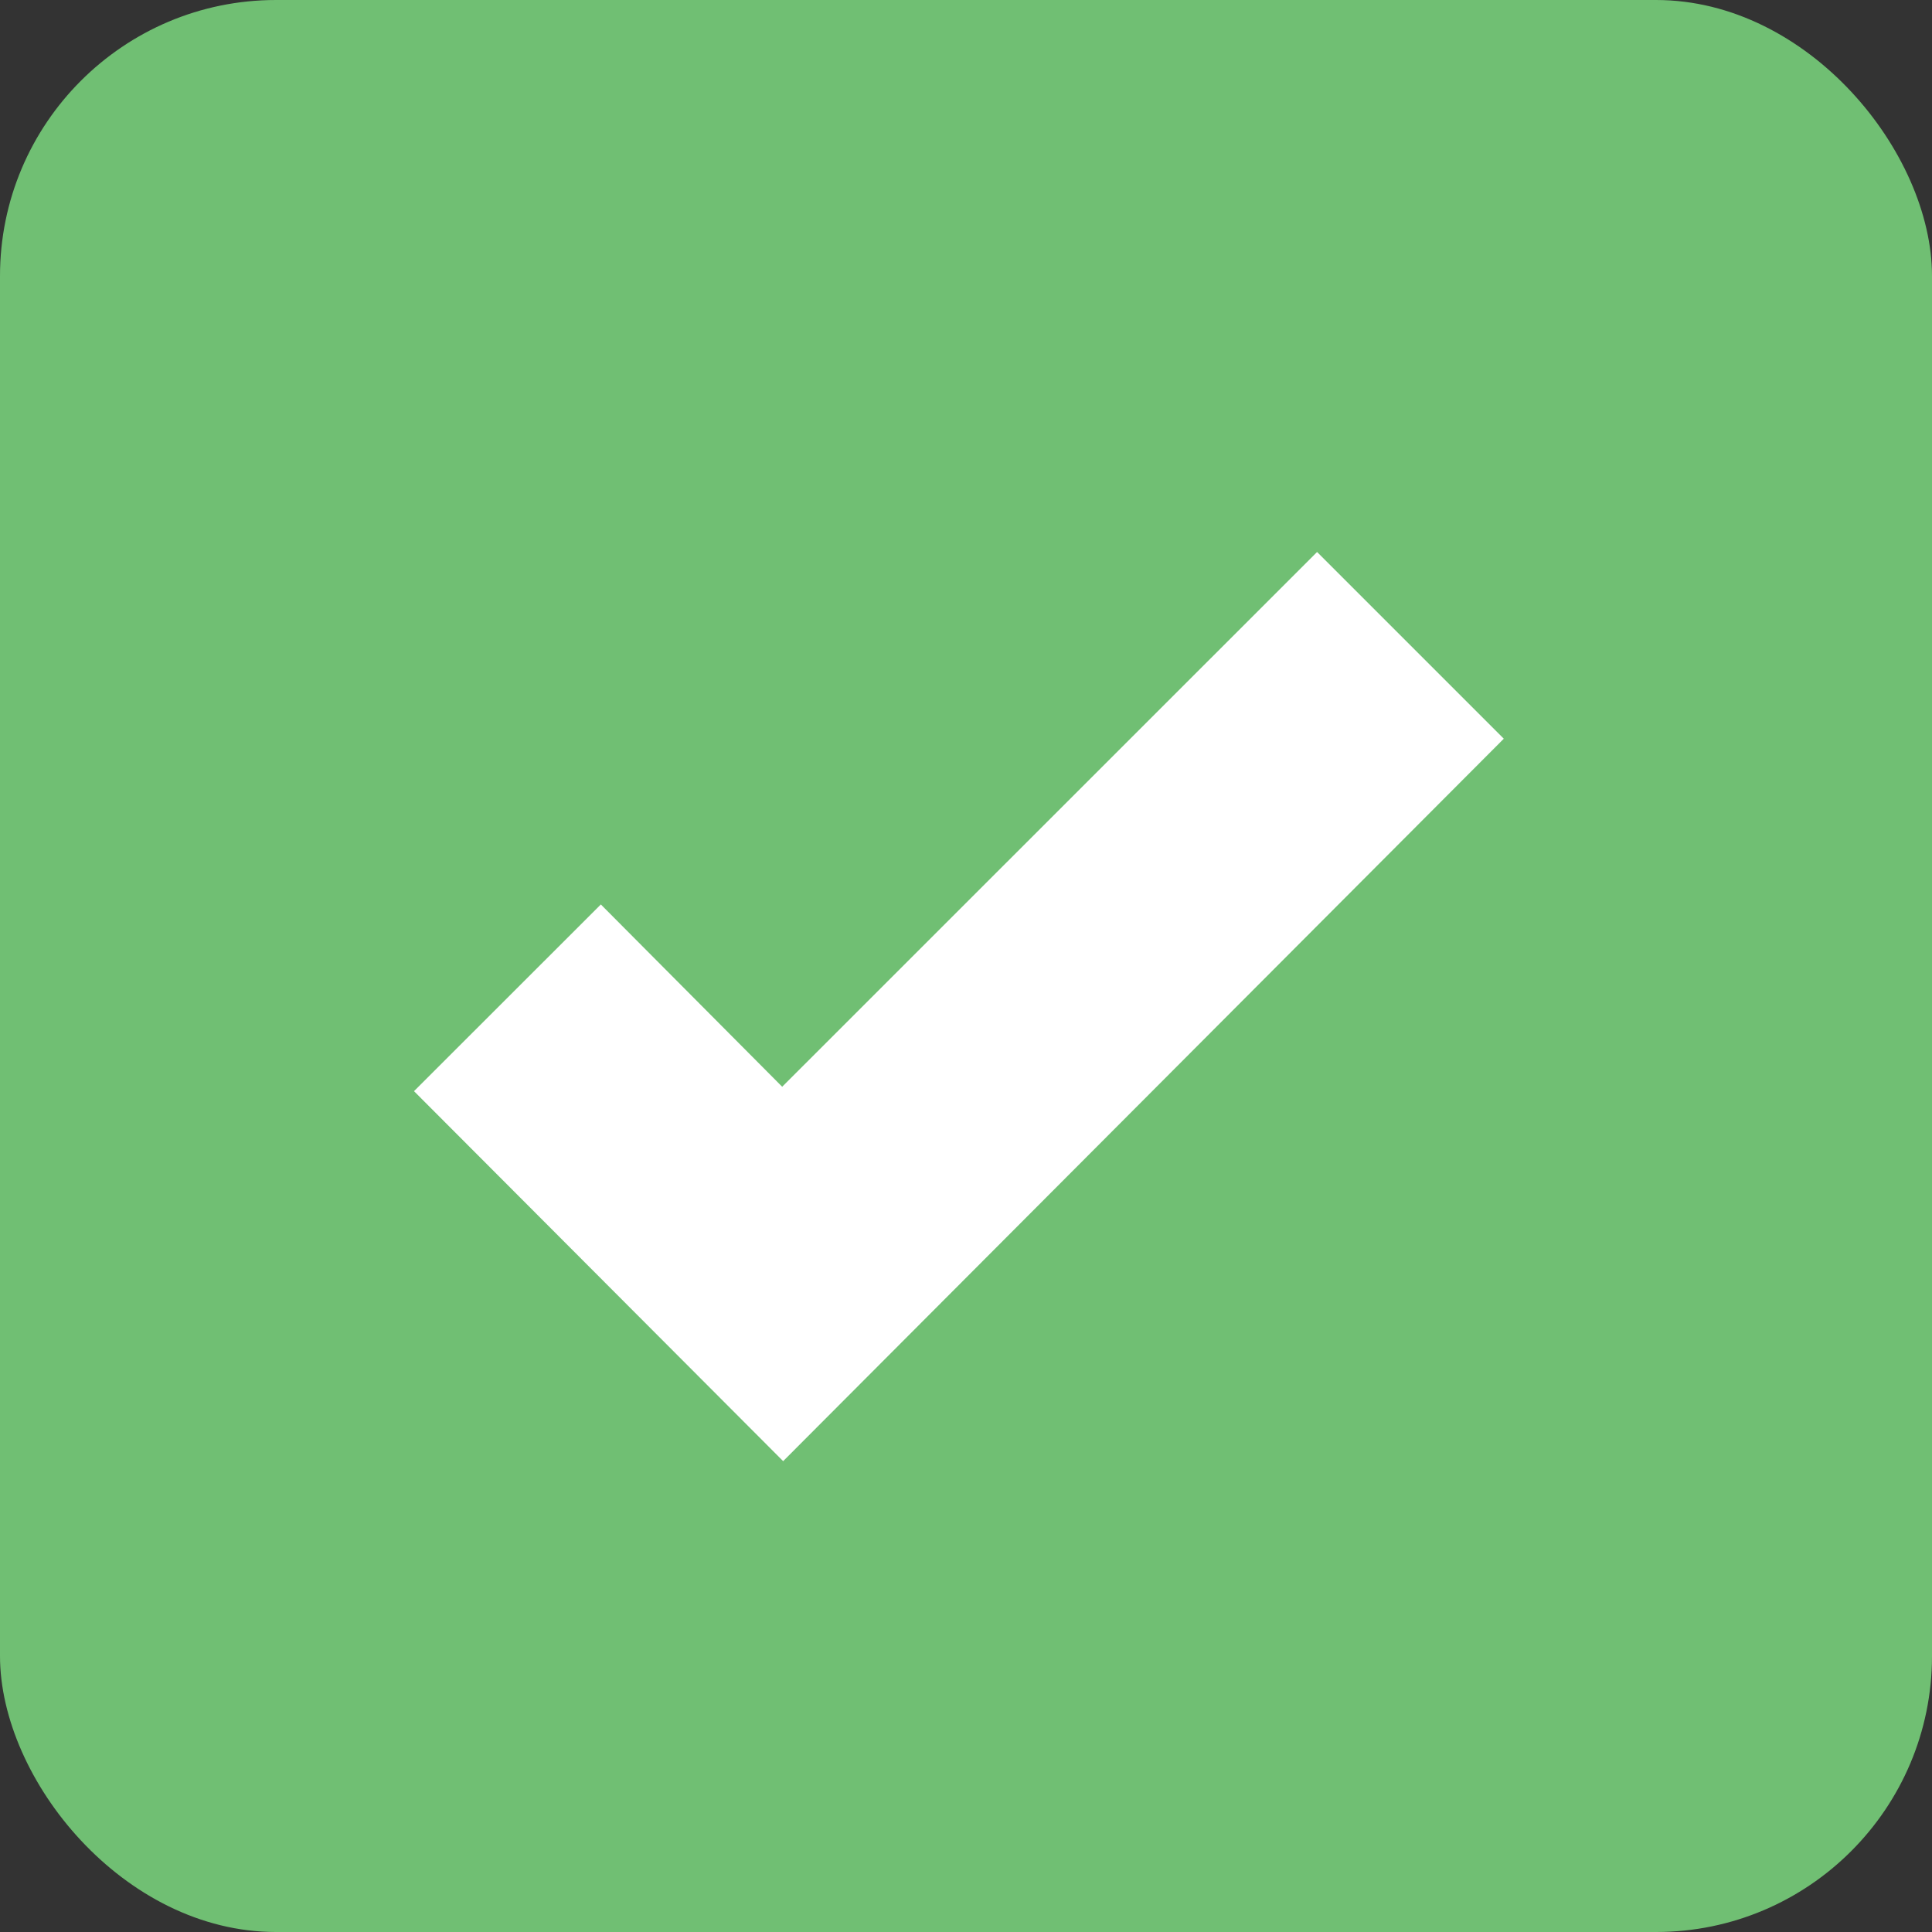 <?xml version="1.0" encoding="UTF-8" standalone="no"?>
<svg width="14px" height="14px" viewBox="0 0 14 14" version="1.1" xmlns="http://www.w3.org/2000/svg" xmlns:xlink="http://www.w3.org/1999/xlink">
    <rect x="0" y="0" width="14" height="14" fill="#333333" stroke="none"/>
    <!-- Generator: Sketch 41.1 (35376) - http://www.bohemiancoding.com/sketch -->
    <title>icon－xuanze－fuxuankequxiao</title>
    <desc>Created with Sketch.</desc>
    <defs></defs>
    <g id="icon" stroke="none" stroke-width="1" fill="none" fill-rule="evenodd">
        <g id="备注" transform="translate(-46, -98)">
            <g id="Group-2" transform="translate(45, 65)">
                <g id="Group-11" transform="translate(0, 33)">
                    <g id="复选框" transform="translate(1, 0)">
                        <g id="fuxuankuangclick">
                            <rect id="Rectangle-99" fill="#70BF73" x="0" y="0" width="14" height="14" rx="2"></rect>
                            <polyline id="Fill-19" fill="#FFFFFF" points="3 7.907 4.354 6.554 5.668 7.875 9.544 4 10.897 5.353 5.675 10.588 3 7.907"></polyline>
                            <rect id="Rectangle-11" x="0" y="0" width="14" height="14"></rect>
                        </g>
                    </g>
                </g>
            </g>
        </g>
    </g>
</svg>